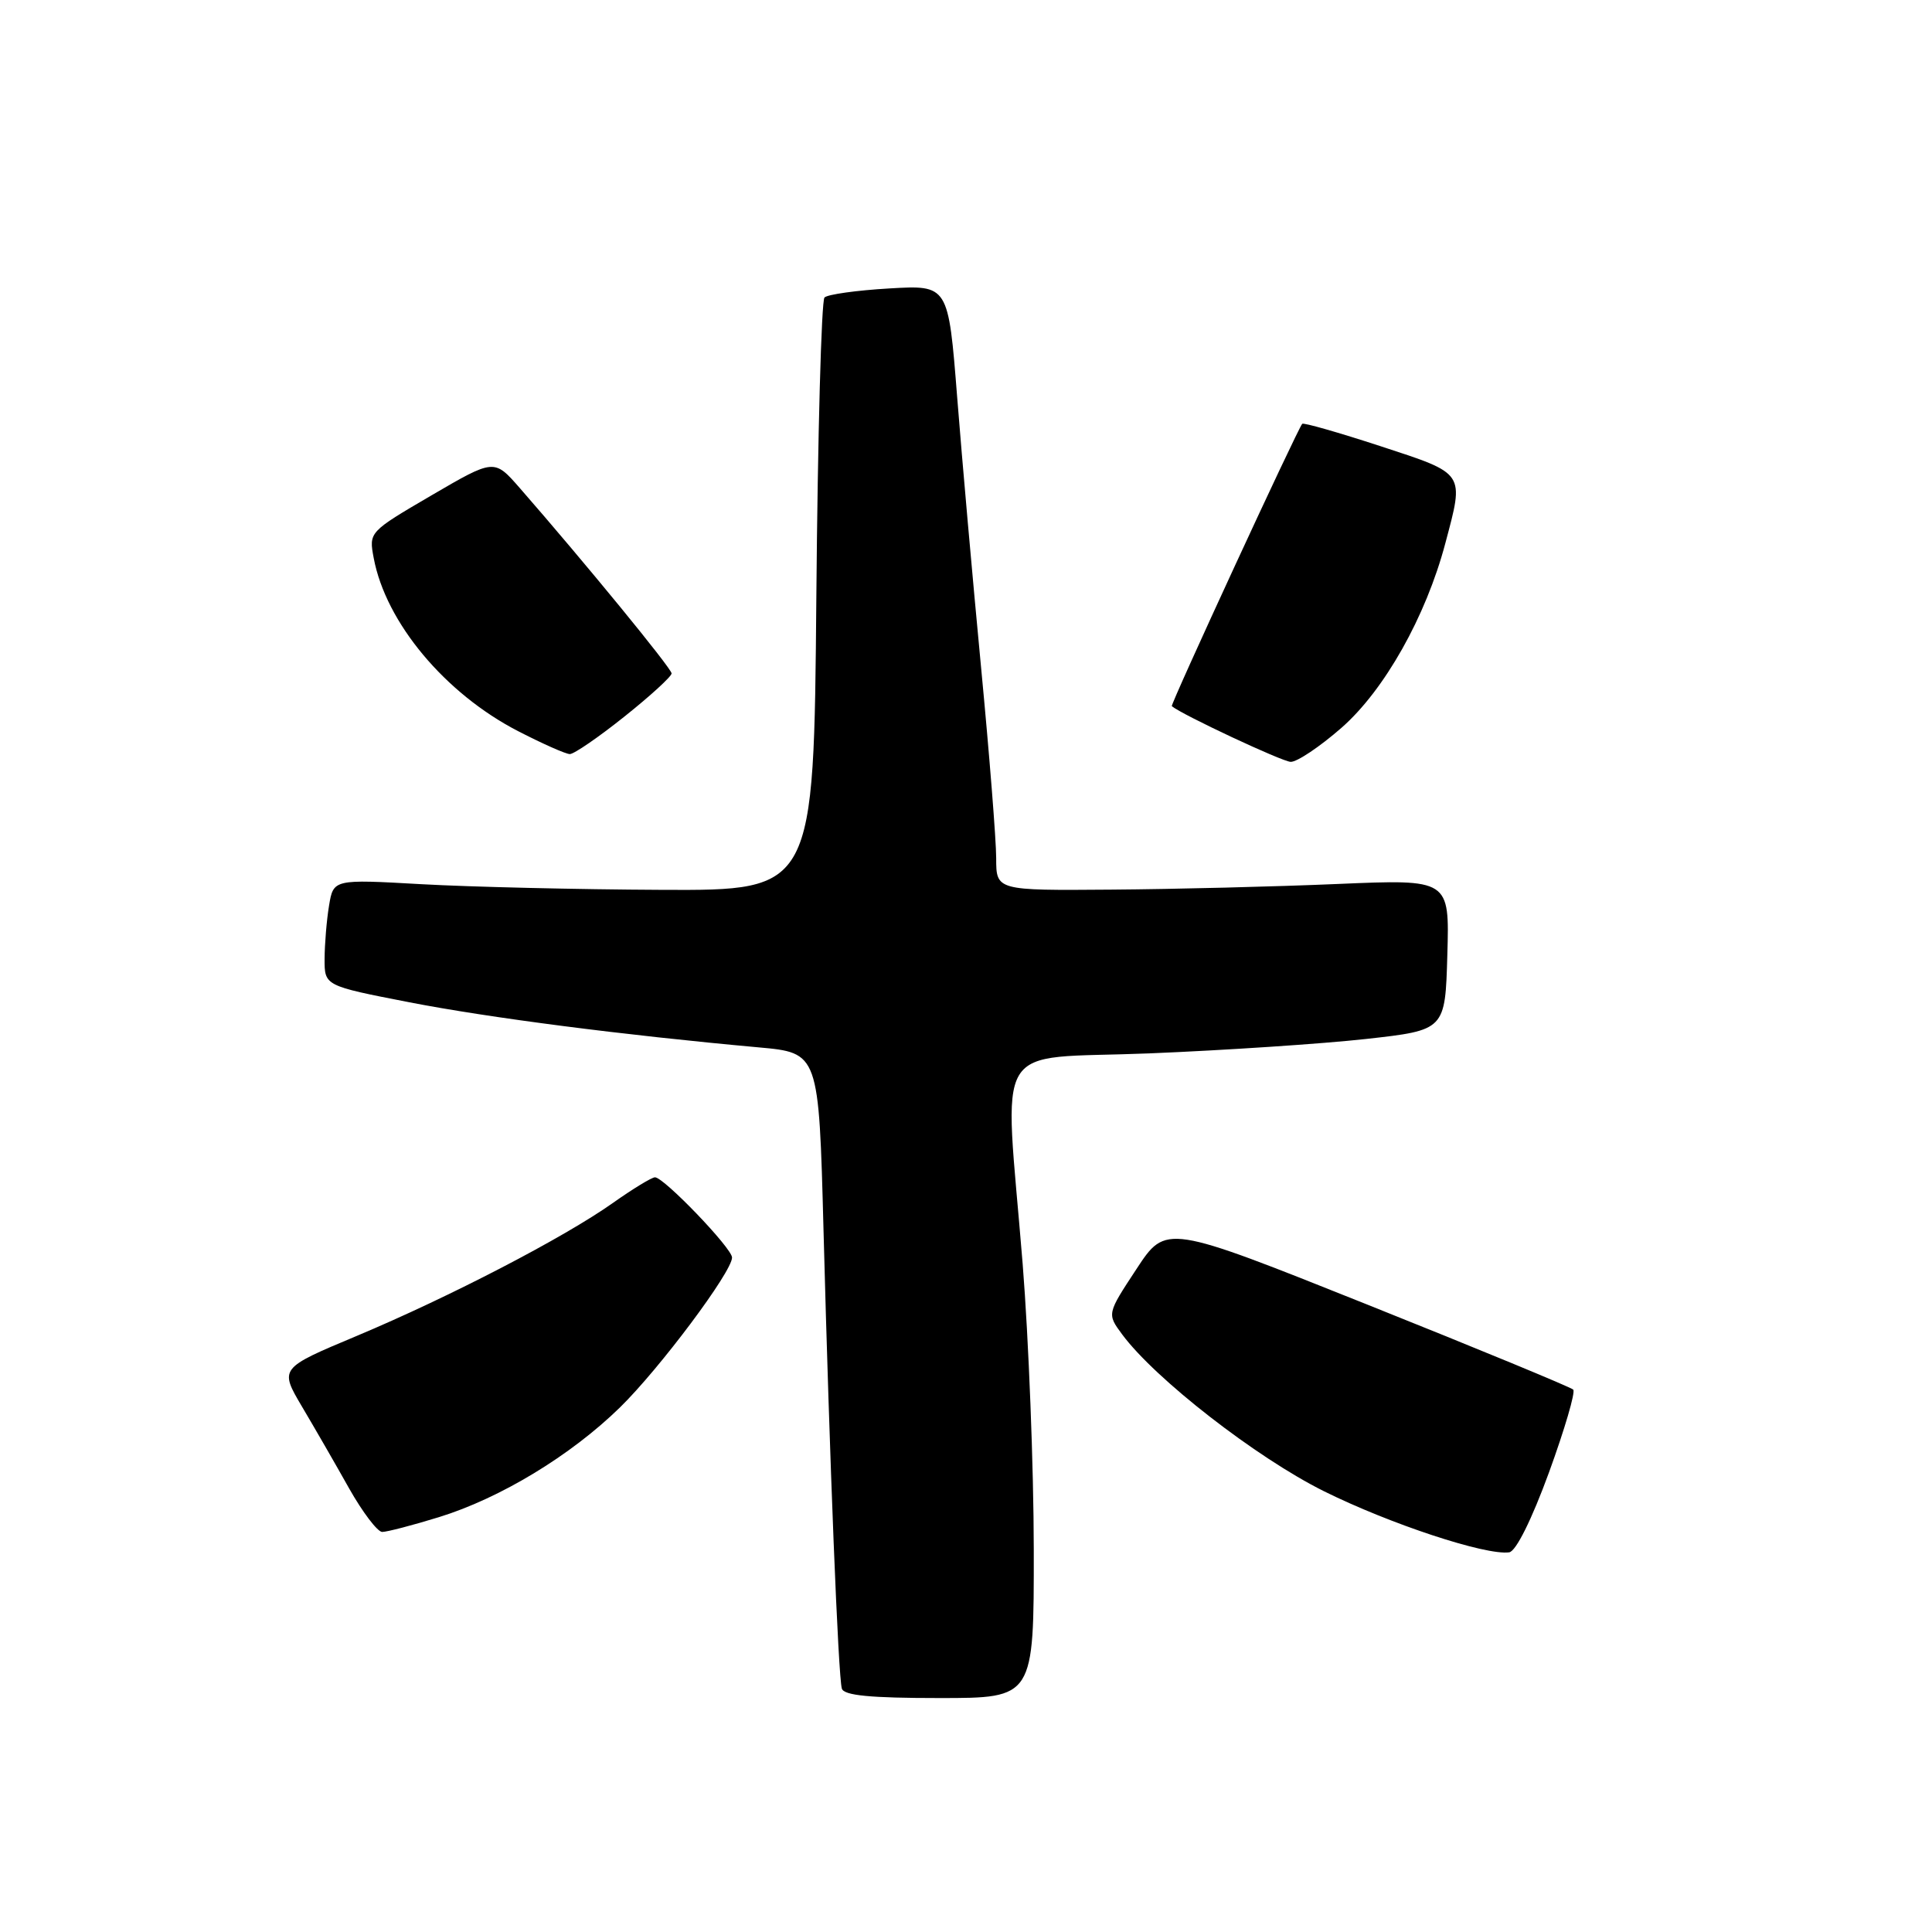 <?xml version="1.0" encoding="UTF-8" standalone="no"?>
<!DOCTYPE svg PUBLIC "-//W3C//DTD SVG 1.1//EN" "http://www.w3.org/Graphics/SVG/1.1/DTD/svg11.dtd" >
<svg xmlns="http://www.w3.org/2000/svg" xmlns:xlink="http://www.w3.org/1999/xlink" version="1.1" viewBox="0 0 256 256">
 <g >
 <path fill="currentColor"
d=" M 136.98 205.25 C 136.97 194.39 136.30 177.40 135.51 167.50 C 133.06 137.15 131.09 140.43 152.25 139.58 C 162.29 139.17 175.22 138.31 181.00 137.67 C 191.50 136.50 191.50 136.50 191.78 126.50 C 192.07 116.50 192.07 116.50 177.28 117.13 C 169.15 117.48 155.64 117.82 147.25 117.88 C 132.00 118.00 132.00 118.00 132.00 113.71 C 132.00 111.35 131.10 99.99 130.00 88.46 C 128.90 76.93 127.47 60.81 126.83 52.63 C 125.66 37.76 125.66 37.76 117.83 38.22 C 113.52 38.47 109.66 39.01 109.25 39.42 C 108.84 39.83 108.35 57.68 108.17 79.08 C 107.84 118.00 107.84 118.00 87.67 117.91 C 76.58 117.86 62.25 117.52 55.84 117.16 C 44.18 116.50 44.18 116.50 43.60 120.00 C 43.28 121.92 43.02 125.10 43.01 127.06 C 43.00 130.62 43.00 130.62 54.25 132.81 C 64.87 134.87 82.54 137.15 100.50 138.78 C 108.50 139.50 108.50 139.50 109.12 163.00 C 109.93 193.65 111.07 222.18 111.55 223.75 C 111.83 224.66 115.32 225.00 124.47 225.00 C 137.00 225.00 137.00 225.00 136.98 205.25 Z  M 205.25 195.10 C 207.33 189.38 208.78 184.45 208.46 184.13 C 208.14 183.81 195.87 178.74 181.19 172.87 C 154.50 162.20 154.50 162.20 150.59 168.15 C 146.68 174.09 146.68 174.09 148.68 176.80 C 153.05 182.71 166.50 193.16 175.44 197.60 C 184.19 201.94 196.89 206.13 199.98 205.69 C 200.87 205.56 202.95 201.39 205.25 195.10 Z  M 58.16 201.03 C 66.29 198.52 75.62 192.87 82.14 186.50 C 87.39 181.37 97.00 168.52 97.00 166.63 C 97.00 165.40 87.97 156.00 86.79 156.00 C 86.36 156.00 83.87 157.52 81.25 159.37 C 74.75 163.98 59.58 171.85 47.26 177.02 C 37.02 181.31 37.02 181.31 40.03 186.41 C 41.69 189.21 44.50 194.08 46.27 197.24 C 48.05 200.39 50.02 202.98 50.64 202.99 C 51.27 202.99 54.66 202.11 58.16 201.03 Z  M 177.74 96.45 C 183.43 91.47 188.94 81.70 191.51 72.00 C 194.03 62.52 194.24 62.83 182.92 59.12 C 177.38 57.31 172.71 55.97 172.55 56.16 C 171.91 56.88 155.05 93.38 155.27 93.57 C 156.59 94.69 169.87 100.91 171.02 100.95 C 171.85 100.98 174.88 98.95 177.74 96.45 Z  M 82.75 94.94 C 86.19 92.20 89.00 89.62 88.99 89.23 C 88.99 88.57 77.40 74.43 68.85 64.64 C 65.48 60.79 65.48 60.79 57.17 65.64 C 48.88 70.49 48.87 70.50 49.52 73.95 C 51.12 82.49 58.96 91.88 68.65 96.88 C 71.87 98.54 74.95 99.91 75.50 99.92 C 76.05 99.93 79.31 97.69 82.75 94.94 Z "/>
</g>
</svg>